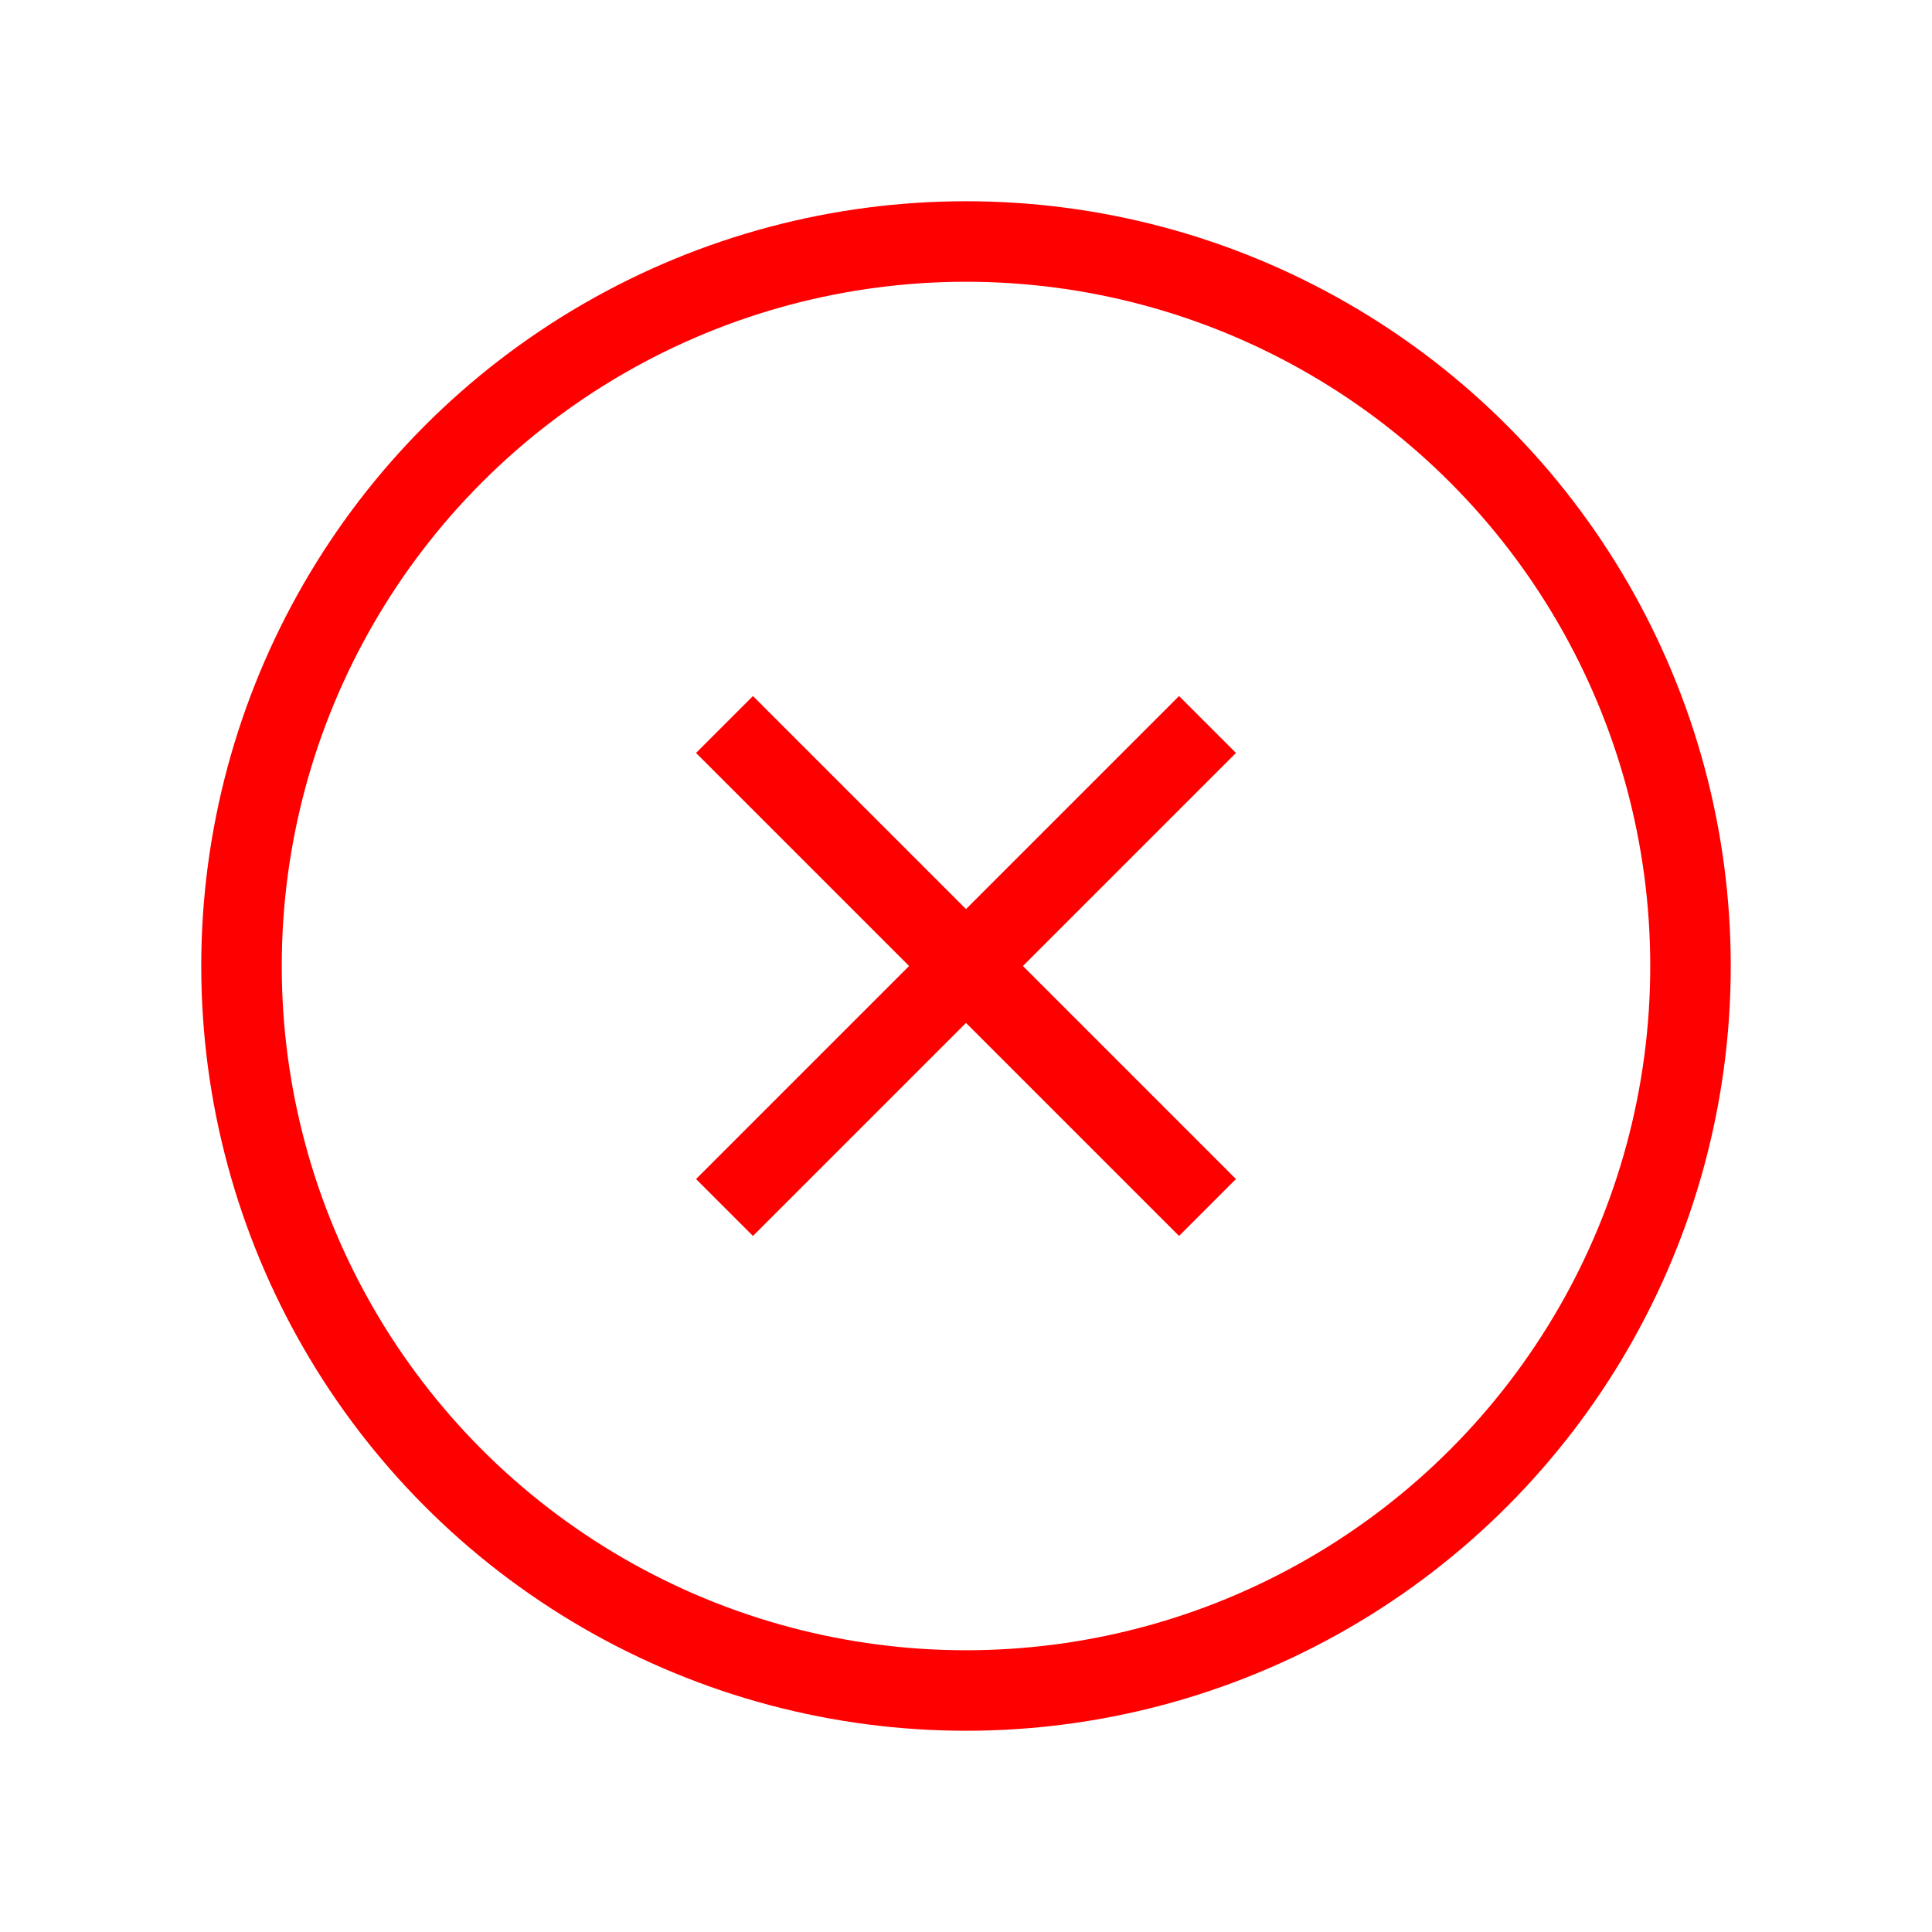 <svg width="24" height="24" viewBox="0 0 24 24" fill="none" xmlns="http://www.w3.org/2000/svg">
<circle cx="12" cy="12" r="9" stroke="#FF0000"/>
<path d="M9 15L15 9" stroke="#FF0000"/>
<path d="M15 15L9 9" stroke="#FF0000"/>
</svg>
